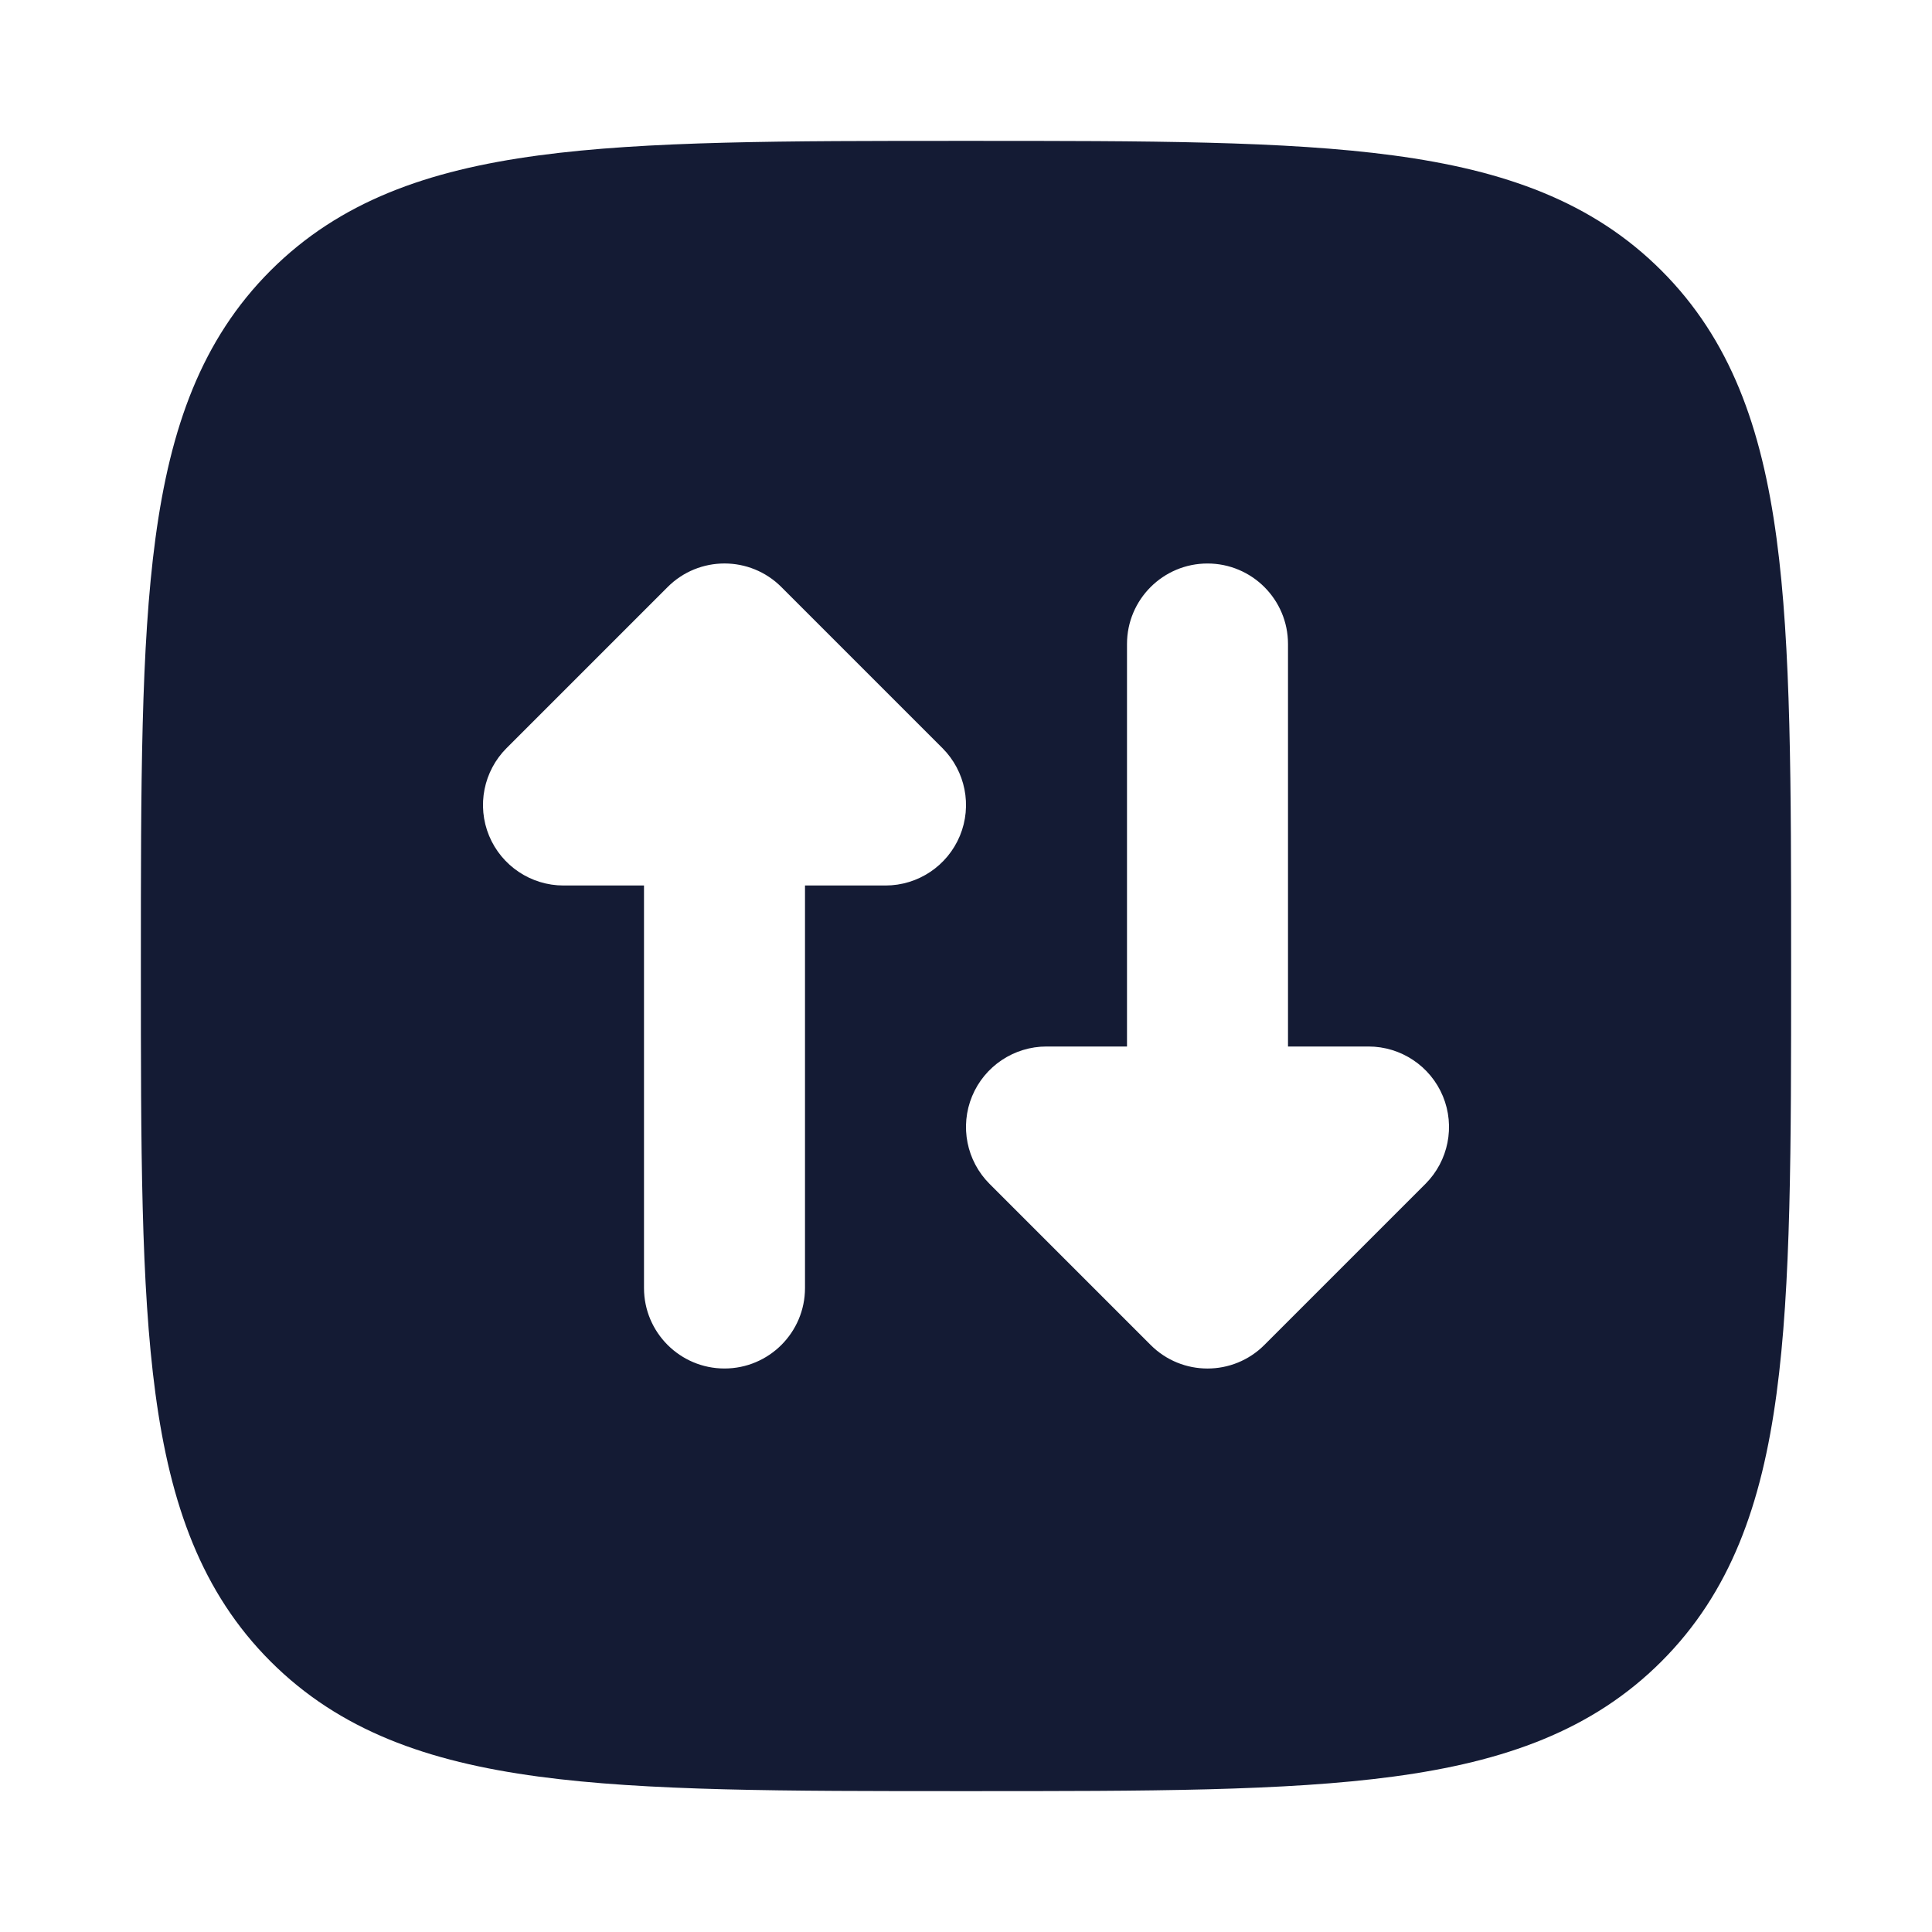 <svg width="24" height="24" viewBox="0 0 24 24" fill="none" xmlns="http://www.w3.org/2000/svg">
<path fill-rule="evenodd" clip-rule="evenodd" d="M17.312 1.931C15.969 1.75 14.248 1.75 12.057 1.75H11.943C9.752 1.75 8.031 1.75 6.688 1.931C5.311 2.116 4.219 2.503 3.361 3.361C2.503 4.219 2.116 5.311 1.931 6.688C1.75 8.031 1.75 9.752 1.75 11.943V12.057C1.75 14.248 1.75 15.969 1.931 17.312C2.116 18.689 2.503 19.781 3.361 20.639C4.219 21.497 5.311 21.884 6.688 22.069C8.031 22.25 9.752 22.25 11.943 22.25H11.943H12.057H12.057C14.248 22.25 15.969 22.25 17.312 22.069C18.689 21.884 19.781 21.497 20.639 20.639C21.497 19.781 21.884 18.689 22.069 17.312C22.25 15.969 22.25 14.248 22.25 12.057V12.057V11.943V11.943C22.25 9.752 22.25 8.031 22.069 6.688C21.884 5.311 21.497 4.219 20.639 3.361C19.781 2.503 18.689 2.116 17.312 1.931ZM9.707 7.293C9.317 6.902 8.683 6.902 8.293 7.293L6.293 9.293C6.007 9.579 5.921 10.009 6.076 10.383C6.231 10.756 6.596 11 7 11H8V16C8 16.552 8.448 17 9 17C9.552 17 10 16.552 10 16V11H11C11.405 11 11.769 10.756 11.924 10.383C12.079 10.009 11.993 9.579 11.707 9.293L9.707 7.293ZM16 13V8C16 7.448 15.552 7 15 7C14.448 7 14 7.448 14 8V13H13C12.596 13 12.231 13.244 12.076 13.617C11.921 13.991 12.007 14.421 12.293 14.707L14.293 16.707C14.683 17.098 15.317 17.098 15.707 16.707L17.707 14.707C17.993 14.421 18.079 13.991 17.924 13.617C17.769 13.244 17.404 13 17 13H16Z" fill="#141B34"/>
</svg>
